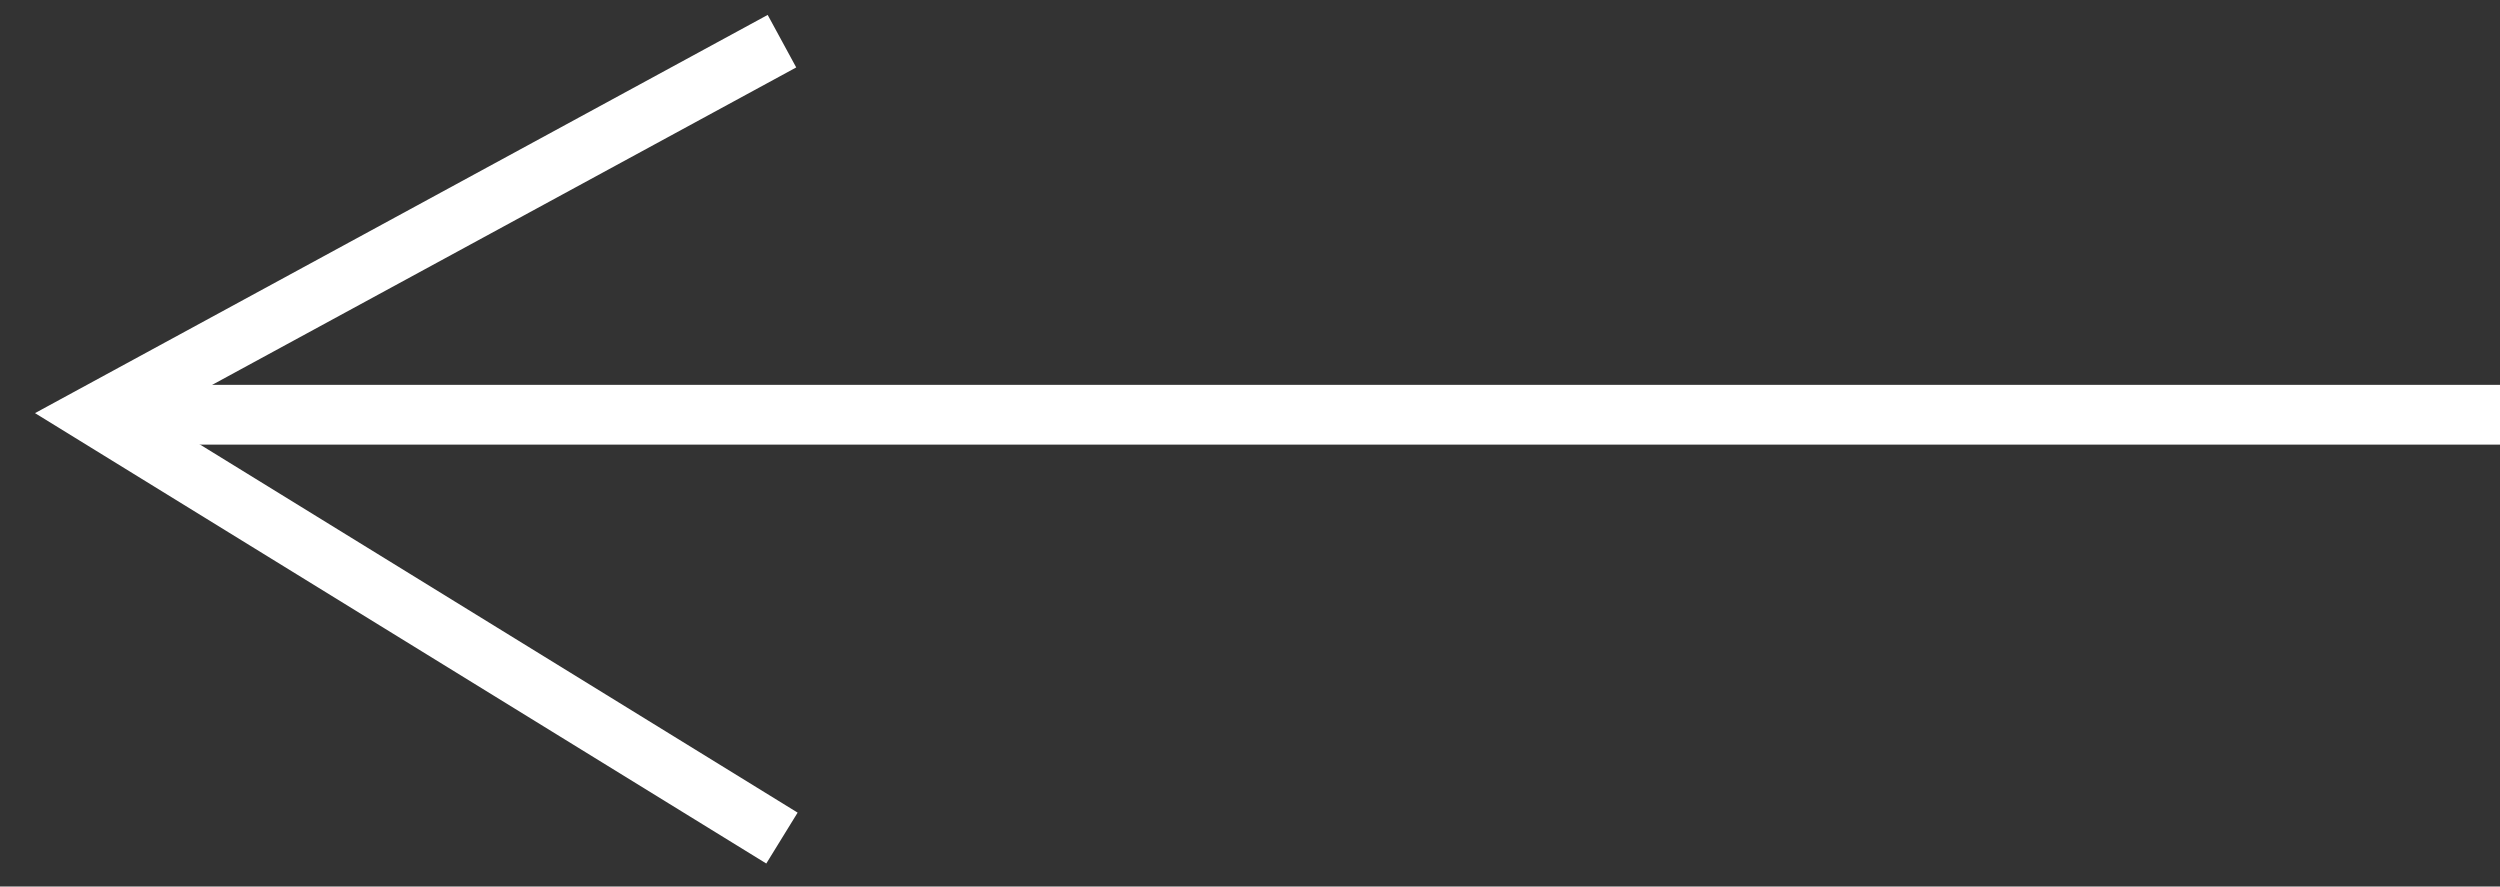<?xml version="1.0" encoding="utf-8"?>
<!-- Generator: Adobe Illustrator 16.0.0, SVG Export Plug-In . SVG Version: 6.00 Build 0)  -->
<!DOCTYPE svg PUBLIC "-//W3C//DTD SVG 1.1//EN" "http://www.w3.org/Graphics/SVG/1.1/DTD/svg11.dtd">
<svg version="1.1" id="Layer_1" xmlns:x="http://ns.adobe.com/Extensibility/1.0/" xmlns:i="http://ns.adobe.com/AdobeIllustrator/10.0/" xmlns:graph="http://ns.adobe.com/Graphs/1.0/"
	 xmlns="http://www.w3.org/2000/svg" xmlns:xlink="http://www.w3.org/1999/xlink" x="0px" y="0px" width="41.828px"
	 height="14.833px" viewBox="0 0 41.828 14.833" enable-background="new 0 0 41.828 14.833" xml:space="preserve">
<rect x="0" y="0" width="41.828" height="14.833" fill="#333333" stroke="none"/>
<g>
	<line fill="none" stroke="#ffffff" stroke-miterlimit="10" x1="2.083" y1="6.939" x2="41.828" y2="6.939"/>
	<polyline fill="none" stroke="#ffffff" stroke-miterlimit="10" points="13.083,0.689 1.583,6.939 13.083,14.022 	"/>
</g>
</svg>
